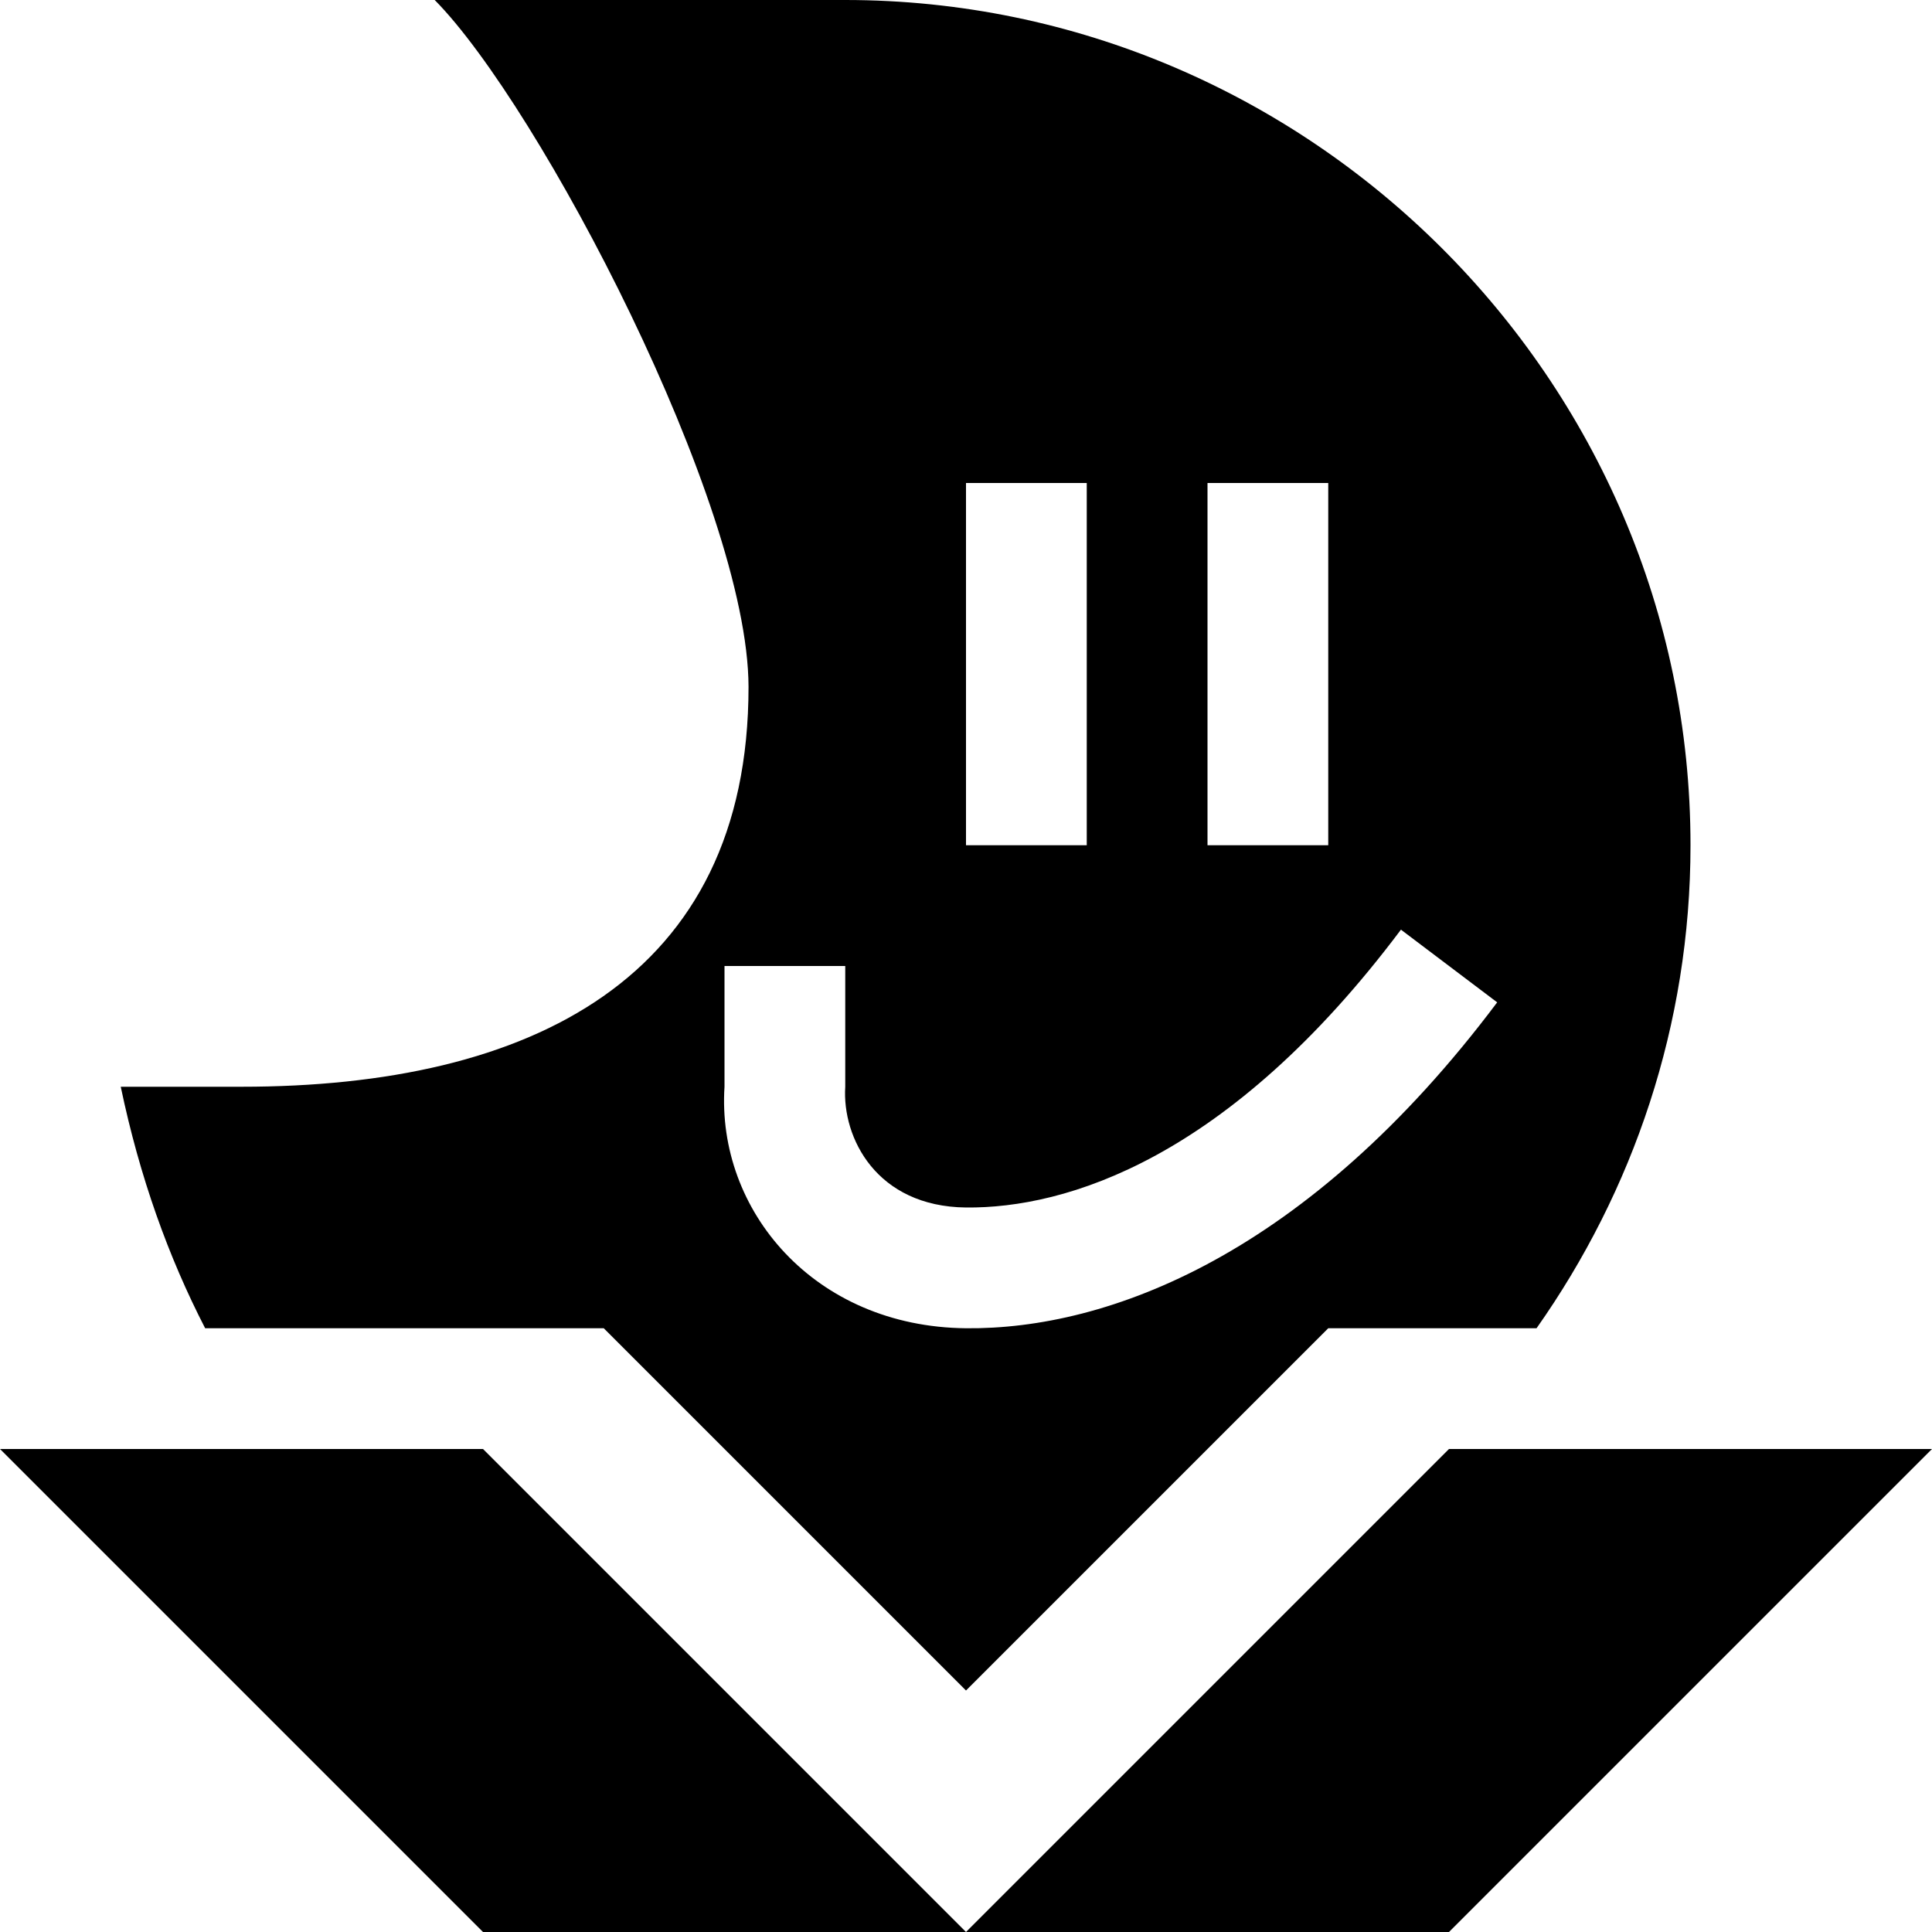 <?xml version="1.0" encoding="UTF-8" standalone="no"?>
<svg
   xmlns:dc="http://purl.org/dc/elements/1.1/"
   xmlns:cc="http://creativecommons.org/ns#"
   xmlns:rdf="http://www.w3.org/1999/02/22-rdf-syntax-ns#"
   xmlns:svg="http://www.w3.org/2000/svg"
   xmlns="http://www.w3.org/2000/svg"
   xmlns:sodipodi="http://sodipodi.sourceforge.net/DTD/sodipodi-0.dtd"
   xmlns:inkscape="http://www.inkscape.org/namespaces/inkscape"
   width="16px"
   height="16px"
   viewBox="0 0 16 16"
   version="1.1"
   id="svg5"
   sodipodi:docname="com.github.Alcaro.Flips-symbolic.svg"
   inkscape:version="0.92.4 5da689c313, 2019-01-14">
  <defs
     id="defs9" />
  <sodipodi:namedview
     pagecolor="#ffffff"
     bordercolor="#666666"
     borderopacity="1"
     objecttolerance="10"
     gridtolerance="10"
     guidetolerance="10"
     inkscape:pageopacity="0"
     inkscape:pageshadow="2"
     inkscape:window-width="2560"
     inkscape:window-height="1376"
     id="namedview7"
     showgrid="false"
     inkscape:zoom="64"
     inkscape:cx="6.9695503"
     inkscape:cy="5.0531077"
     inkscape:window-x="0"
     inkscape:window-y="27"
     inkscape:window-maximized="1"
     inkscape:current-layer="svg5" />
  <path
     style="display:inline;opacity:1;fill:#000000;fill-opacity:1;fill-rule:nonzero;stroke:none;stroke-width:0.871;enable-background:new"
     d="M 3.6,0 C 4.466,0.875 6.196,4.173 6.199,5.688 6.199,8.104 4.393,9 2,9 H 1 c 0.157,0.75 0.396,1.412 0.699,2 H 5 l 3,3 3,-3 h 1.725 C 13.524,9.866 14,8.49 14,7 14,3.134 10.829,0 7,0 Z M 8,4 H 9 V 7 H 8 Z m 2,0 h 1 v 3 h -1 z m 1.602,3.699 0.797,0.602 C 10.828,10.395 9.176,11.012 8,11 6.742,10.988 5.934,10.023 6,9 V 8 h 1 v 1 c -0.027,0.422 0.258,0.992 1,1 0.824,0.008 2.172,-0.395 3.602,-2.301 z"
     id="path1286"
     inkscape:connector-curvature="0"
     sodipodi:nodetypes="ccsccccccsscccccccccccccccccccc" />
  <path
     sodipodi:nodetypes="ccccc"
     inkscape:connector-curvature="0"
     id="path1288"
     d="m 8,16 h 4 L 16,12 h -4 z"
     style="fill:#000000;fill-opacity:1;stroke:none;stroke-width:1px;stroke-linecap:butt;stroke-linejoin:miter;stroke-opacity:1" />
  <path
     style="fill:#000000;fill-opacity:1;stroke:none;stroke-width:1px;stroke-linecap:butt;stroke-linejoin:miter;stroke-opacity:1"
     d="M 8,16 H 4 L 0,12 h 4 z"
     id="path1308"
     inkscape:connector-curvature="0"
     sodipodi:nodetypes="ccccc" />
</svg>
